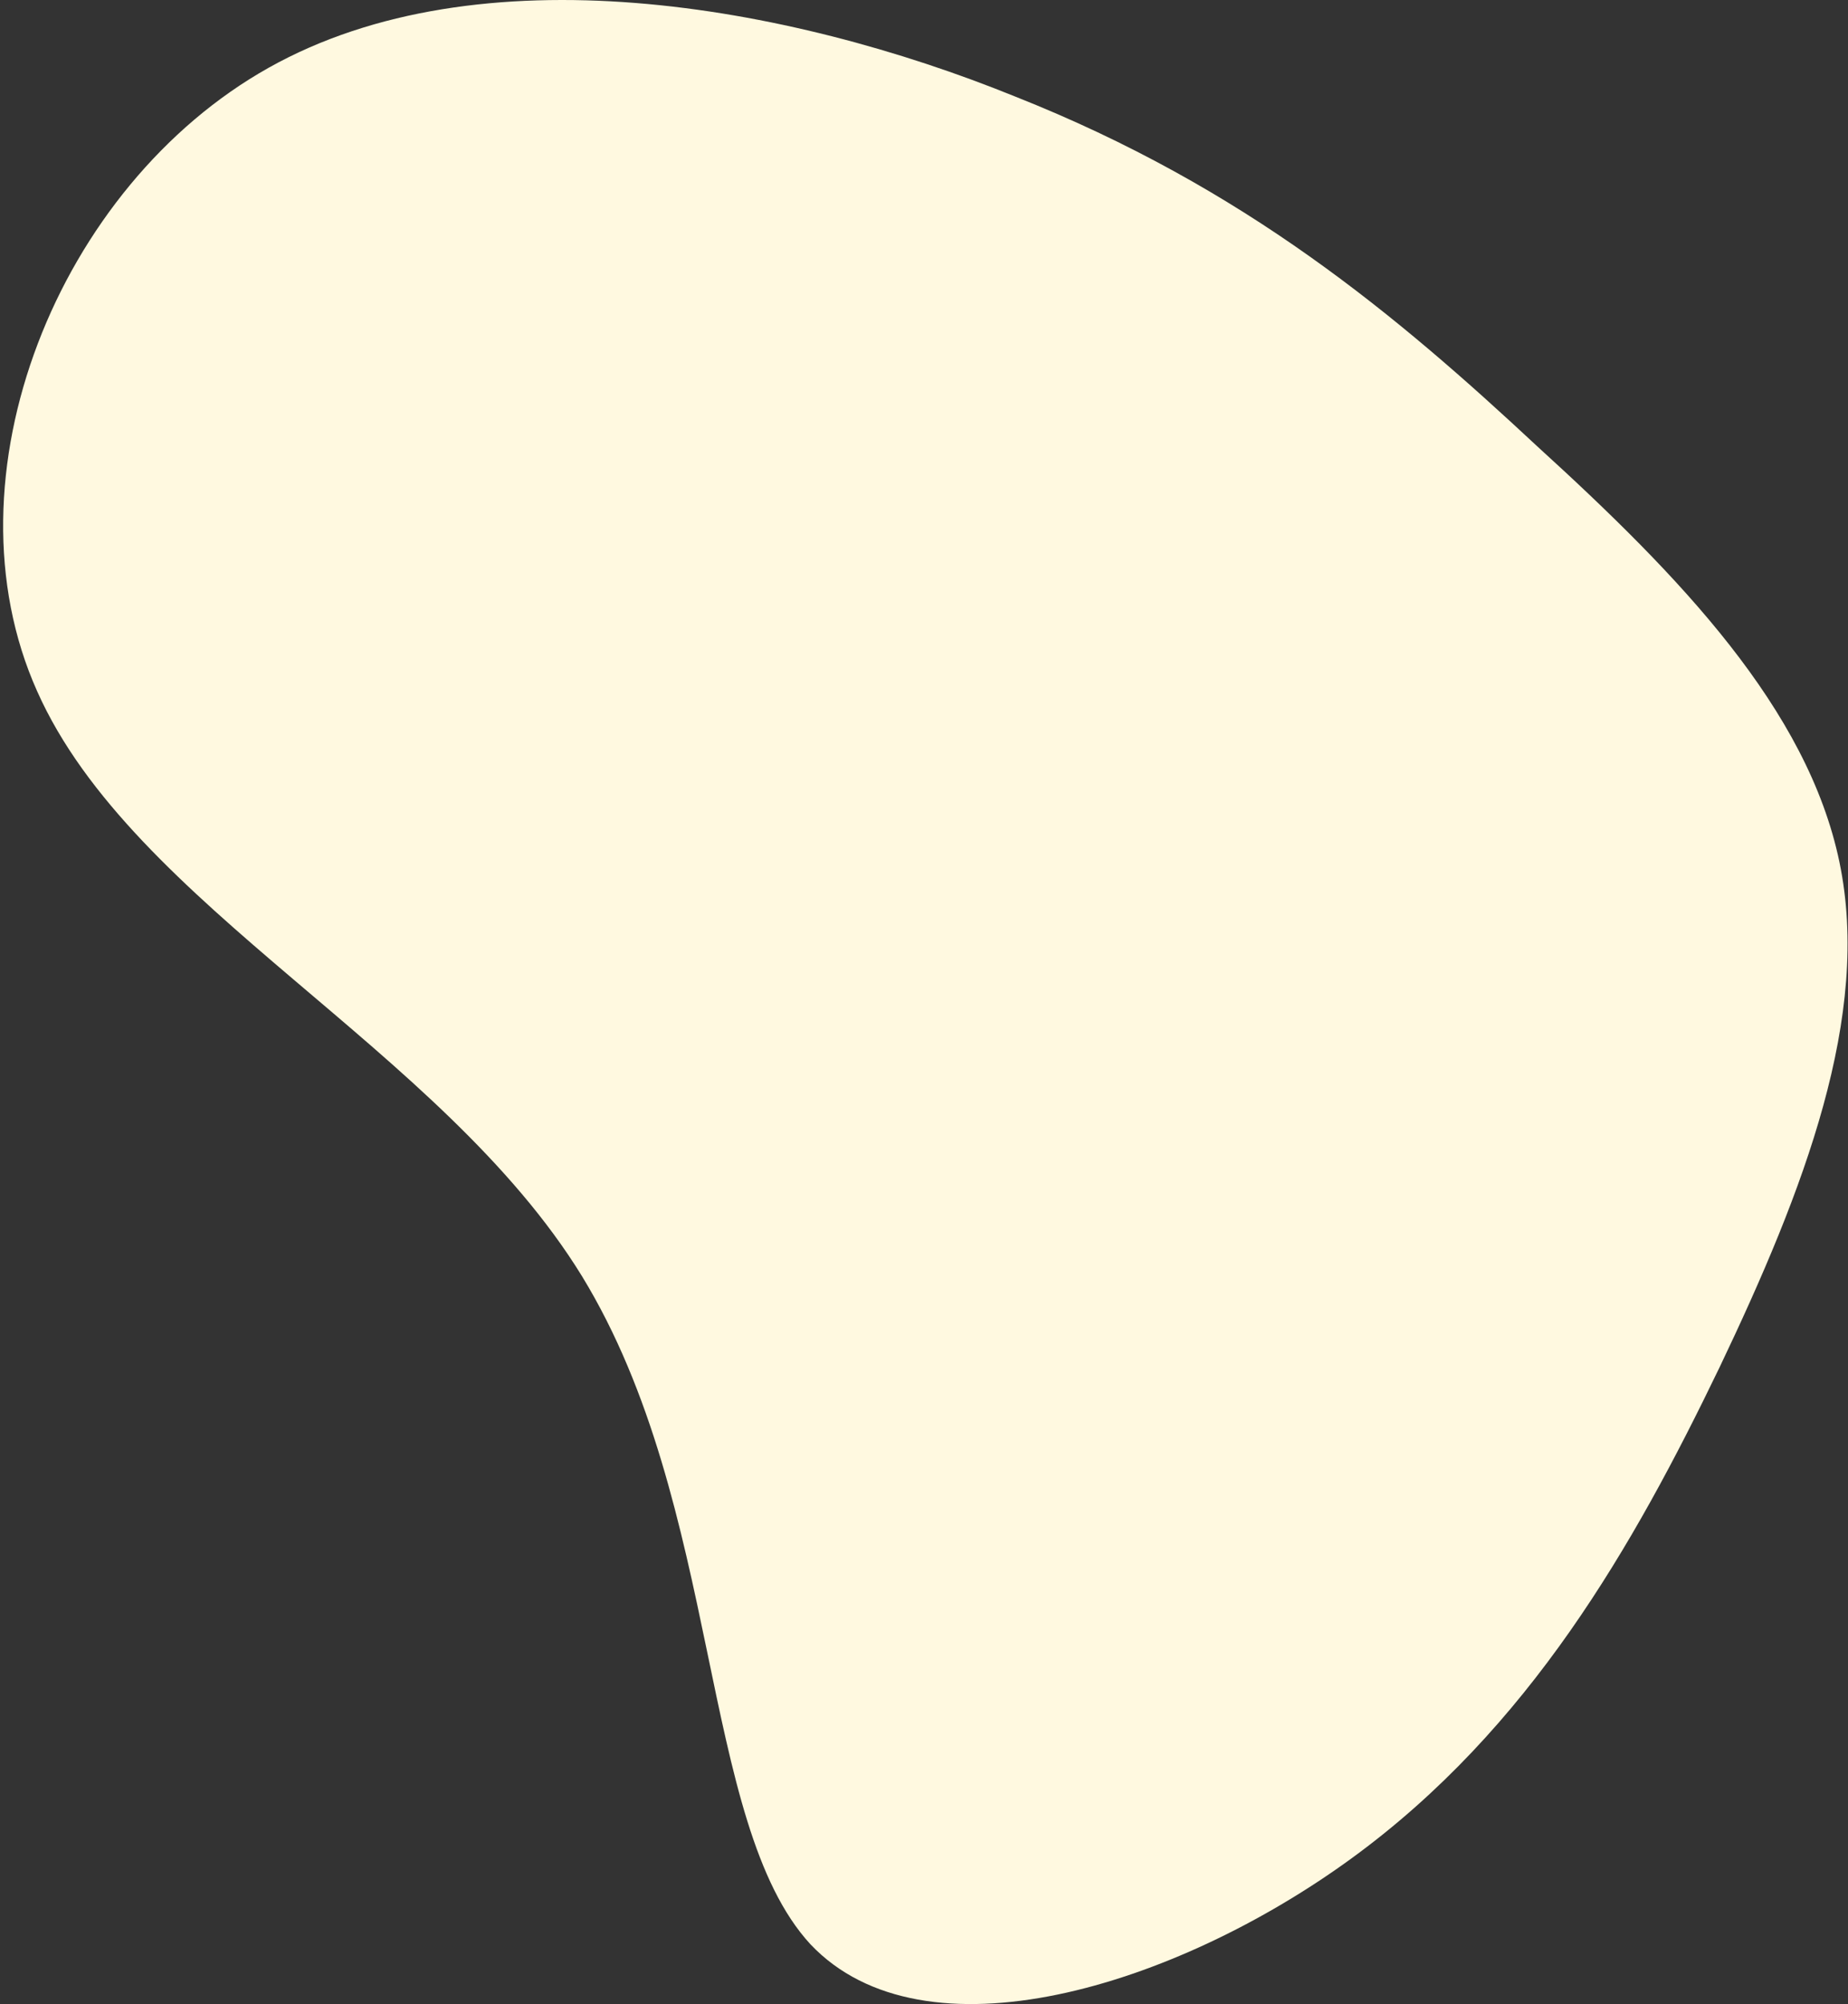 <svg xmlns="http://www.w3.org/2000/svg" width="476" height="516" viewBox="0 0 476 516">
    <rect x="0" y="0" width="476" height="516" fill="#333333" stroke="none"/>
    <g fill="none" fill-rule="evenodd">
        <g fill="#FFF9E0" fill-rule="nonzero">
            <g>
                <g>
                    <path d="M395.201 114.97c36.63 33.336 69.555 67.496 77.786 107.006 8.231 39.51-9.055 84.37-30.868 130.054-22.224 46.095-48.976 93.014-94.66 126.35-45.683 33.337-110.299 53.092-139.52 22.225-28.81-31.279-22.636-112.769-58.853-172.034C112.868 269.717 33.436 233.5 8.742 177.94c-24.694-55.15 5.35-130.055 59.677-160.51 54.327-30.456 133.347-16.463 192.2 7.408 59.266 23.459 98.365 56.384 134.582 90.132z" transform="translate(-1117 -4389) translate(-3 4761) translate(-376.307 -441.813) translate(1497.116 69.813)"/>
                </g>
            </g>
        </g>
    </g>
</svg>
